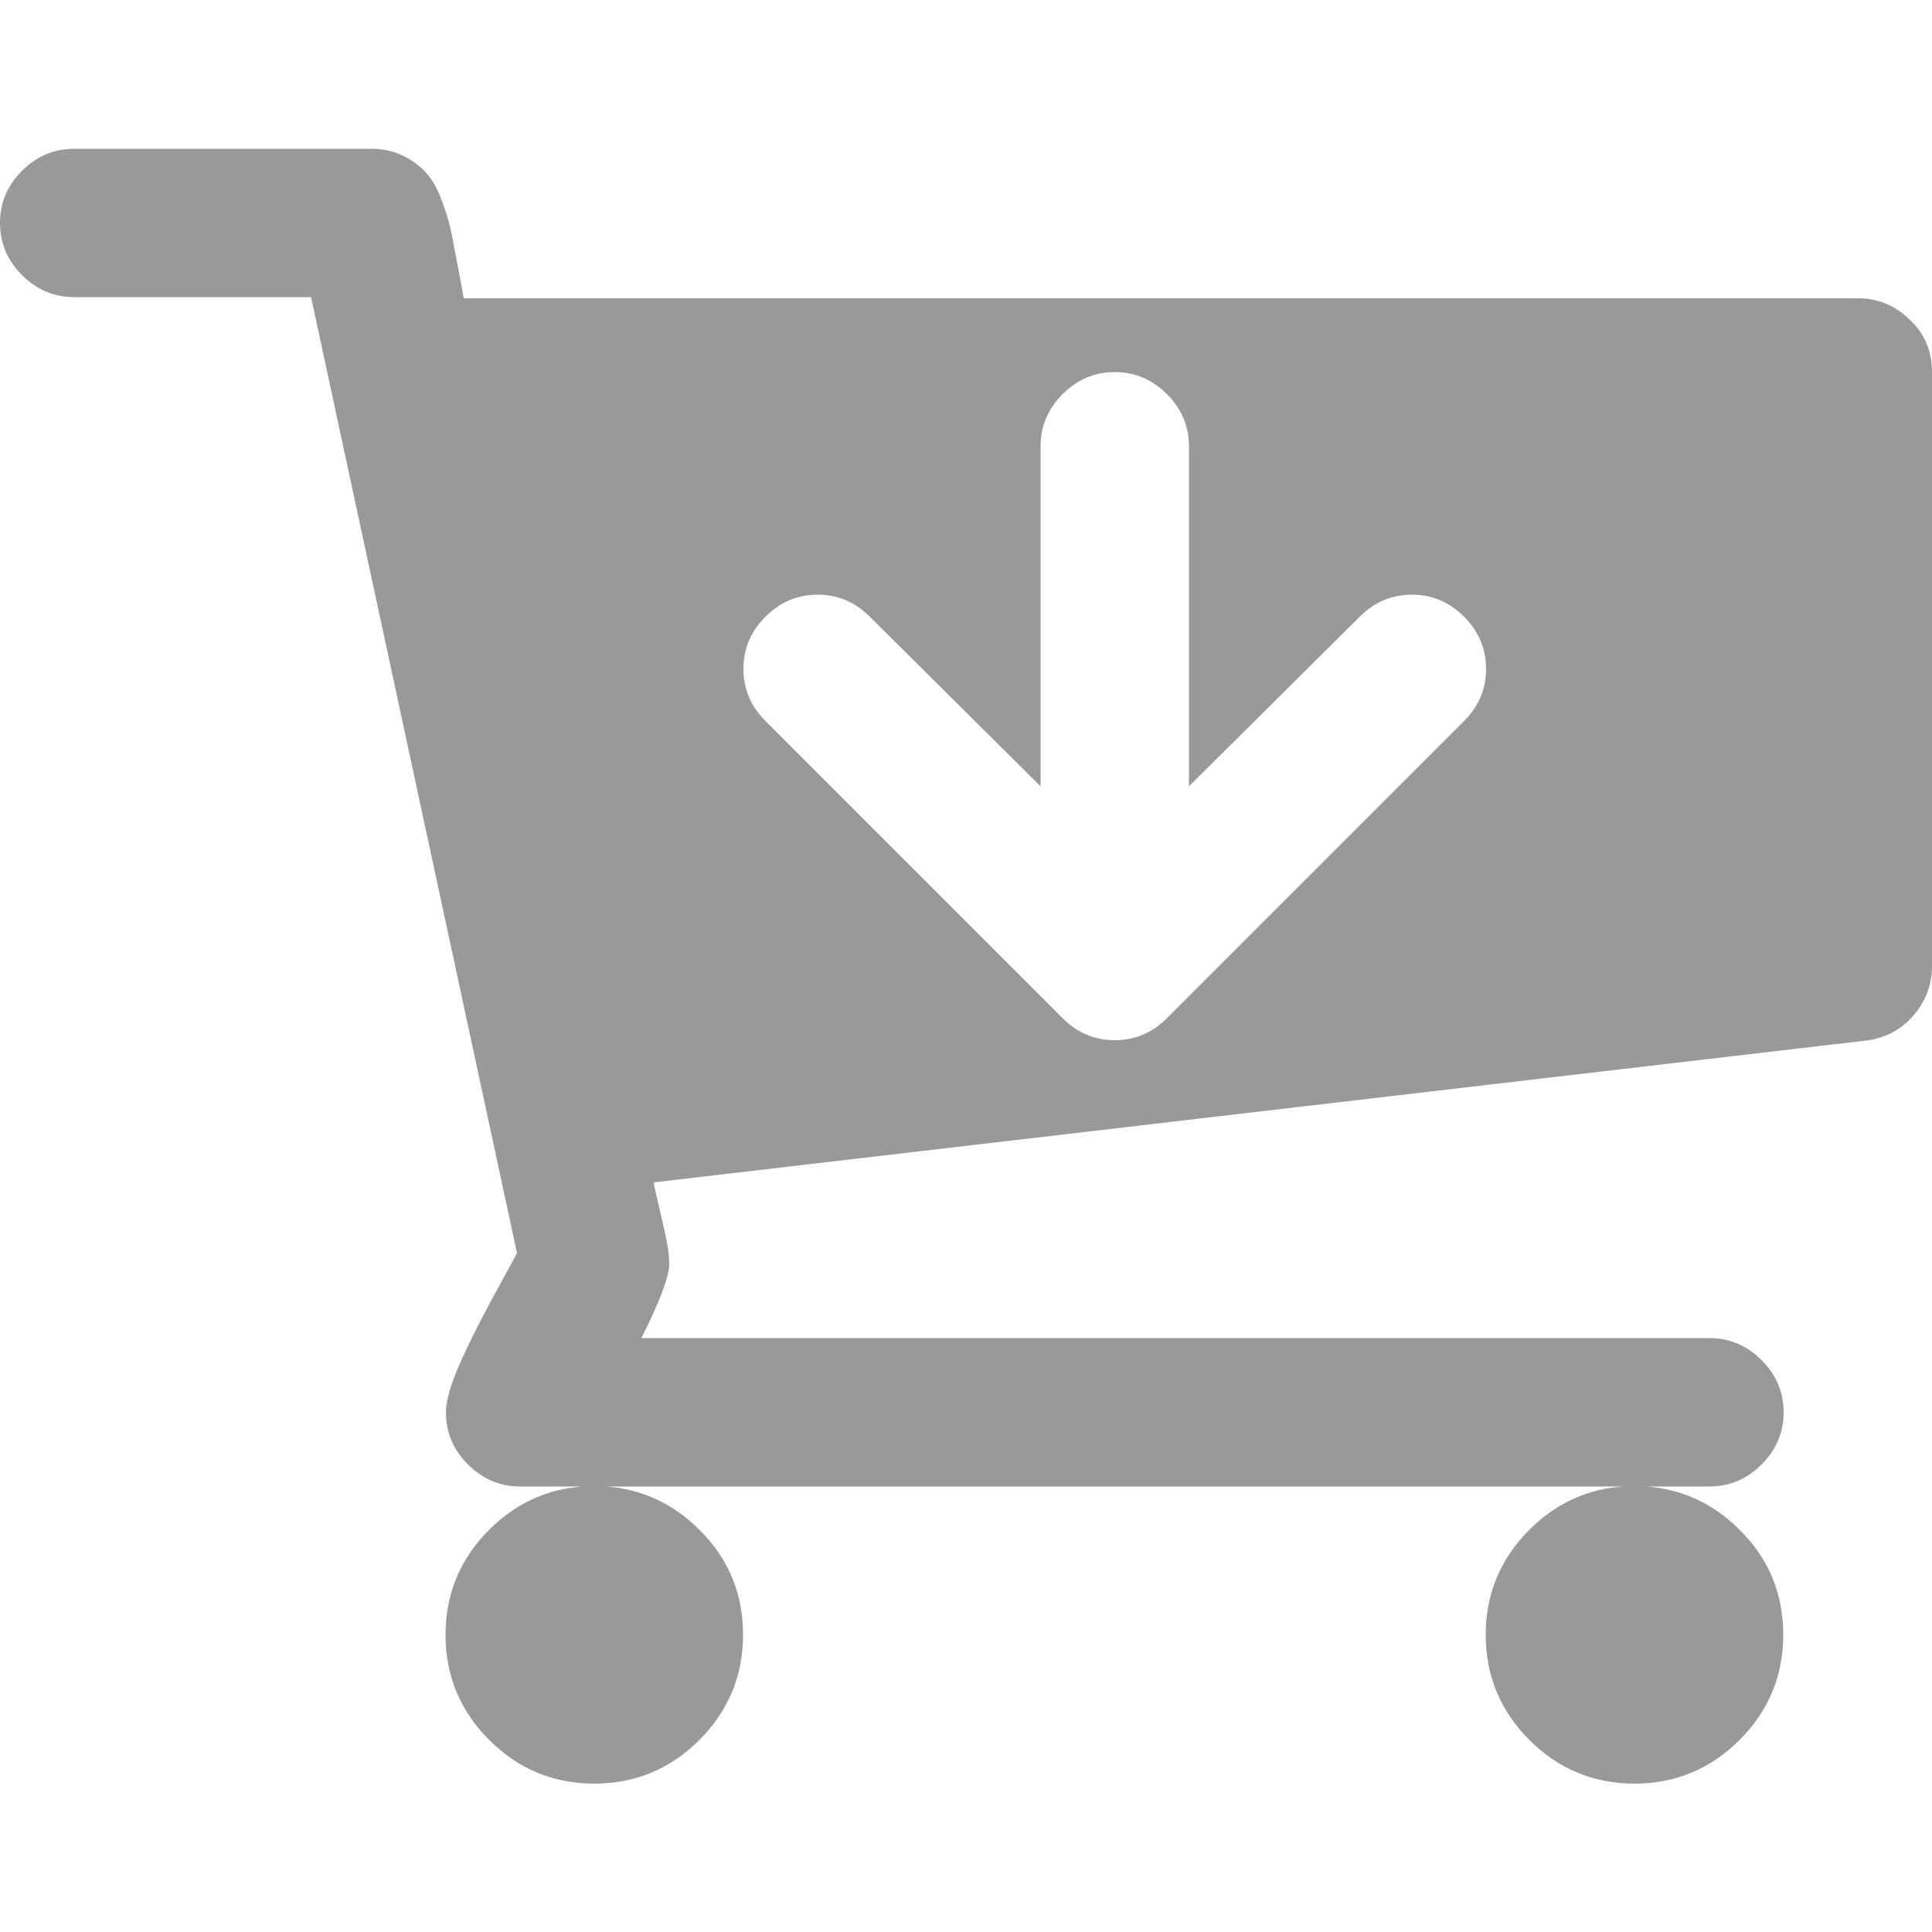 <?xml version="1.0" encoding="utf-8"?>
<!-- Generator: Adobe Illustrator 18.0.0, SVG Export Plug-In . SVG Version: 6.00 Build 0)  -->
<!DOCTYPE svg PUBLIC "-//W3C//DTD SVG 1.1//EN" "http://www.w3.org/Graphics/SVG/1.1/DTD/svg11.dtd">
<svg version="1.1" id="图层_1" xmlns="http://www.w3.org/2000/svg" xmlns:xlink="http://www.w3.org/1999/xlink" x="0px" y="0px"
	 viewBox="0 0 500 500" enable-background="new 0 0 500 500" xml:space="preserve">
<path fill="#999999" d="M384.6,173.1c0-5.2-1.9-9.7-5.7-13.5c-3.8-3.8-8.3-5.7-13.5-5.7s-9.7,1.9-13.5,5.7l-44.2,43.9v-88
	c0-5.2-1.9-9.7-5.7-13.5c-3.8-3.8-8.3-5.7-13.5-5.7c-5.2,0-9.7,1.9-13.5,5.7c-3.8,3.8-5.7,8.3-5.7,13.5v88l-44.2-43.9
	c-3.8-3.8-8.3-5.7-13.5-5.7s-9.7,1.9-13.5,5.7c-3.8,3.8-5.7,8.3-5.7,13.5s1.9,9.7,5.7,13.5l76.9,76.9c3.8,3.8,8.3,5.7,13.5,5.7
	c5.2,0,9.7-1.9,13.5-5.7l76.9-76.9C382.7,182.8,384.6,178.3,384.6,173.1z M192.3,423.1c0,10.6-3.8,19.7-11.3,27.2
	c-7.5,7.5-16.6,11.3-27.2,11.3c-10.6,0-19.7-3.8-27.2-11.3c-7.5-7.5-11.3-16.6-11.3-27.2c0-10.6,3.8-19.7,11.3-27.2
	s16.6-11.3,27.2-11.3c10.6,0,19.7,3.8,27.2,11.3C188.6,403.4,192.3,412.5,192.3,423.1z M461.5,423.1c0,10.6-3.8,19.7-11.3,27.2
	c-7.5,7.5-16.6,11.3-27.2,11.3c-10.6,0-19.7-3.8-27.2-11.3c-7.5-7.5-11.3-16.6-11.3-27.2c0-10.6,3.8-19.7,11.3-27.2
	s16.6-11.3,27.2-11.3c10.6,0,19.7,3.8,27.2,11.3C457.8,403.4,461.5,412.5,461.5,423.1z M500,96.2V250c0,4.8-1.6,9.1-4.8,12.8
	c-3.2,3.7-7.3,5.9-12.3,6.5l-313.7,36.7c0.2,1.4,0.7,3.6,1.4,6.5c0.7,2.9,1.3,5.6,1.8,8c0.5,2.4,0.8,4.6,0.8,6.6
	c0,3.2-2.4,9.6-7.2,19.2h276.4c5.2,0,9.7,1.9,13.5,5.7c3.8,3.8,5.7,8.3,5.7,13.5s-1.9,9.7-5.7,13.5c-3.8,3.8-8.3,5.7-13.5,5.7H134.6
	c-5.2,0-9.7-1.9-13.5-5.7s-5.7-8.3-5.7-13.5c0-2.8,1.1-6.8,3.3-11.9s5.2-11.1,8.9-17.9c3.7-6.8,5.8-10.6,6.2-11.4L80.5,76.9H19.2
	c-5.2,0-9.7-1.9-13.5-5.7C1.9,67.4,0,62.9,0,57.7S1.9,48,5.7,44.2s8.3-5.7,13.5-5.7h76.9c3.2,0,6.1,0.7,8.6,2c2.5,1.3,4.5,2.9,6,4.7
	c1.5,1.8,2.8,4.3,3.9,7.4c1.1,3.1,1.9,5.8,2.3,8c0.4,2.2,1,5.2,1.7,8.9s1.2,6.3,1.4,7.7h360.9c5.2,0,9.7,1.9,13.5,5.7
	C498.1,86.4,500,90.9,500,96.2z"/>
</svg>
